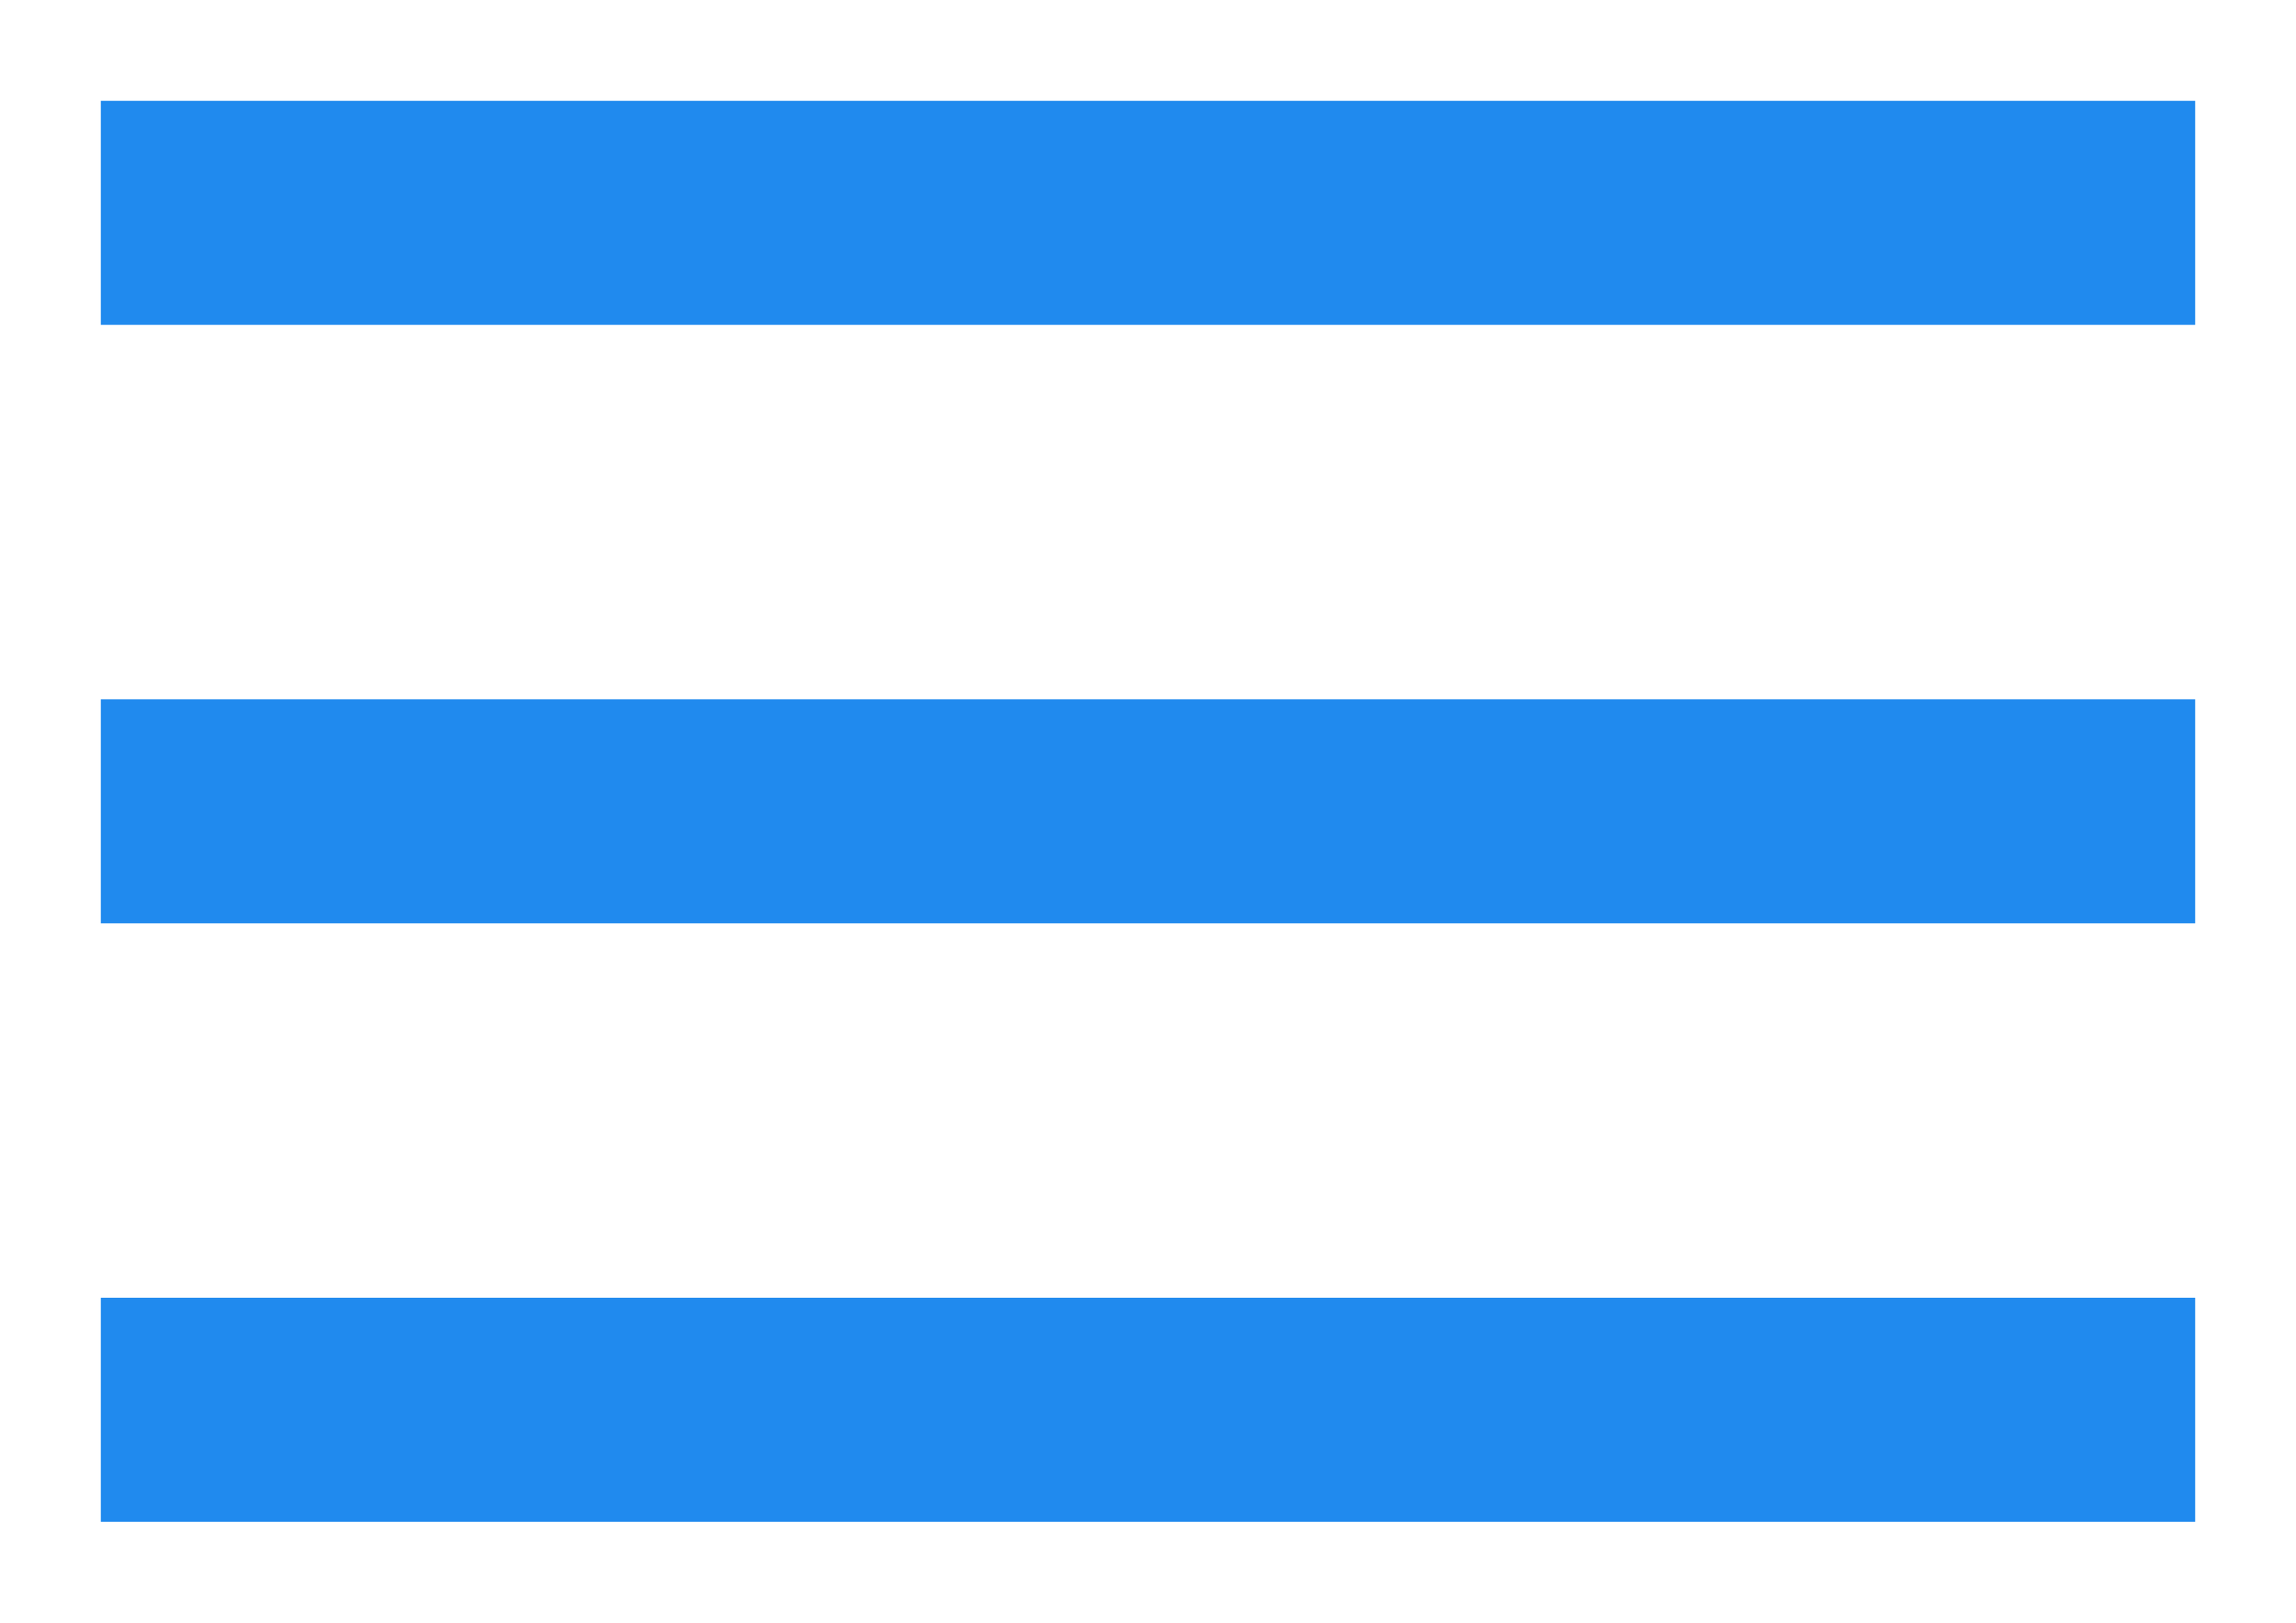 <svg xmlns="http://www.w3.org/2000/svg" xmlns:xlink="http://www.w3.org/1999/xlink" viewBox="-749 -1392 205 144.857">
  <defs>
    <style>
      .cls-1 {
        fill: none;
        stroke: #208aee;
        stroke-width: 20px;
      }

      .cls-2 {
        filter: url(#Line_3);
      }

      .cls-3 {
        filter: url(#Line_2);
      }

      .cls-4 {
        filter: url(#Line_1);
      }
    </style>
    <filter id="Line_1" x="-749" y="-1392" width="205" height="38" filterUnits="userSpaceOnUse">
      <feOffset dy="3" input="SourceAlpha"/>
      <feGaussianBlur stdDeviation="3" result="blur"/>
      <feFlood flood-color="#0a93ef" flood-opacity="0.161"/>
      <feComposite operator="in" in2="blur"/>
      <feComposite in="SourceGraphic"/>
    </filter>
    <filter id="Line_2" x="-749" y="-1338.572" width="205" height="38" filterUnits="userSpaceOnUse">
      <feOffset dy="3" input="SourceAlpha"/>
      <feGaussianBlur stdDeviation="3" result="blur-2"/>
      <feFlood flood-color="#0a93ef" flood-opacity="0.161"/>
      <feComposite operator="in" in2="blur-2"/>
      <feComposite in="SourceGraphic"/>
    </filter>
    <filter id="Line_3" x="-749" y="-1285.143" width="205" height="38" filterUnits="userSpaceOnUse">
      <feOffset dy="3" input="SourceAlpha"/>
      <feGaussianBlur stdDeviation="3" result="blur-3"/>
      <feFlood flood-color="#0a93ef" flood-opacity="0.161"/>
      <feComposite operator="in" in2="blur-3"/>
      <feComposite in="SourceGraphic"/>
    </filter>
  </defs>
  <g id="list" transform="translate(596.5 -81.5)">
    <g class="cls-4" transform="matrix(1, 0, 0, 1, -596.5, 81.5)">
      <line id="Line_1-2" data-name="Line 1" class="cls-1" x2="187" transform="translate(-740 -1376)"/>
    </g>
    <g class="cls-3" transform="matrix(1, 0, 0, 1, -596.5, 81.5)">
      <line id="Line_2-2" data-name="Line 2" class="cls-1" x2="187" transform="translate(-740 -1322.57)"/>
    </g>
    <g class="cls-2" transform="matrix(1, 0, 0, 1, -596.5, 81.5)">
      <line id="Line_3-2" data-name="Line 3" class="cls-1" x2="187" transform="translate(-740 -1269.14)"/>
    </g>
  </g>
</svg>
